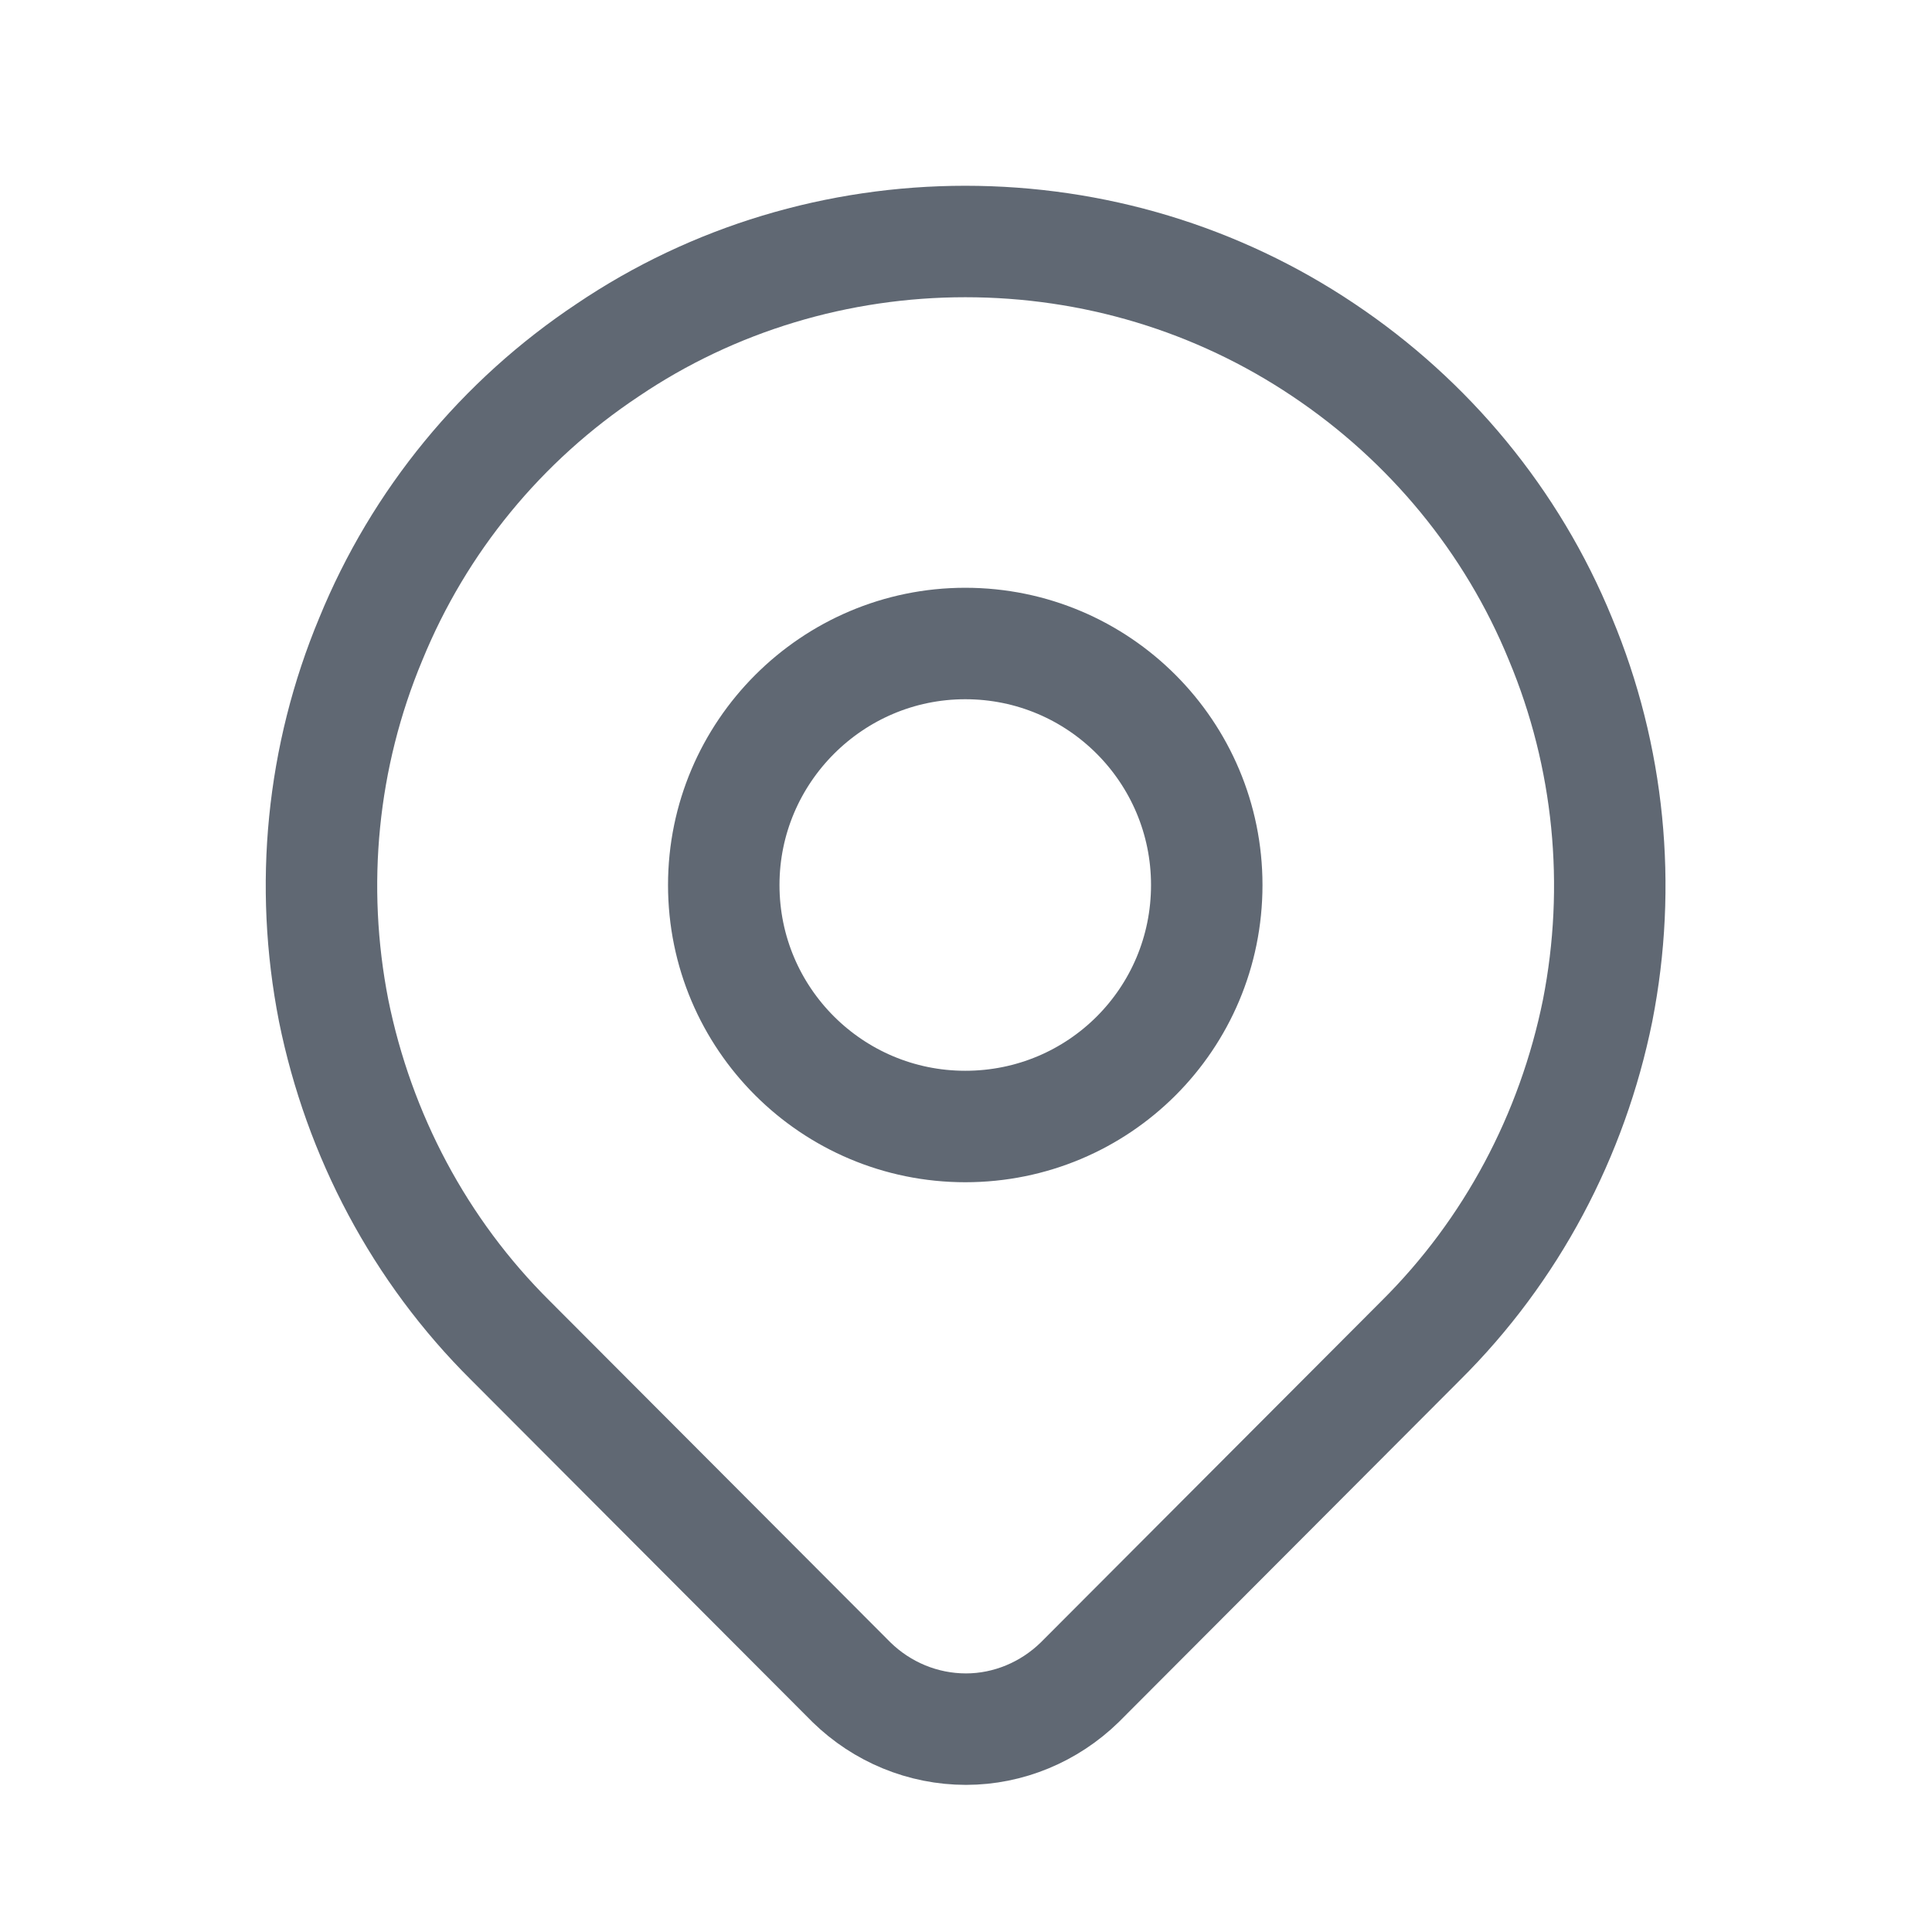 <svg width="26" height="26" viewBox="0 0 26 26" fill="none" xmlns="http://www.w3.org/2000/svg" xmlns:xlink="http://www.w3.org/1999/xlink">
	<desc>
			Created with Pixso.
	</desc>
	<defs>
		<clipPath id="clip1008_108731">
			<rect id="map-pin" width="26" height="26" fill="white" fill-opacity="0"/>
		</clipPath>
	</defs>
	<g clip-path="url(#clip1008_108731)">
		<path id="Vector" d="M12.99 15.16C11.2 15.16 9.74 13.71 9.74 11.91C9.74 10.12 11.2 8.66 12.99 8.66C14.79 8.66 16.24 10.12 16.24 11.91C16.24 13.71 14.79 15.16 12.99 15.16ZM14.53 22.64C14.12 23.04 13.57 23.27 13 23.27C12.42 23.27 11.87 23.04 11.46 22.64L6.87 18.04C5.65 16.83 4.83 15.28 4.49 13.6C4.16 11.92 4.33 10.18 4.99 8.6C5.64 7.01 6.75 5.66 8.18 4.71C9.6 3.75 11.28 3.25 12.99 3.25C14.71 3.25 16.38 3.75 17.81 4.71C19.23 5.66 20.35 7.01 21 8.6C21.66 10.18 21.83 11.92 21.5 13.6C21.16 15.28 20.34 16.83 19.12 18.04L14.53 22.64Z" stroke="#606873" stroke-opacity="1" stroke-width="1.5" stroke-linejoin="round"/>
	</g>
</svg>
